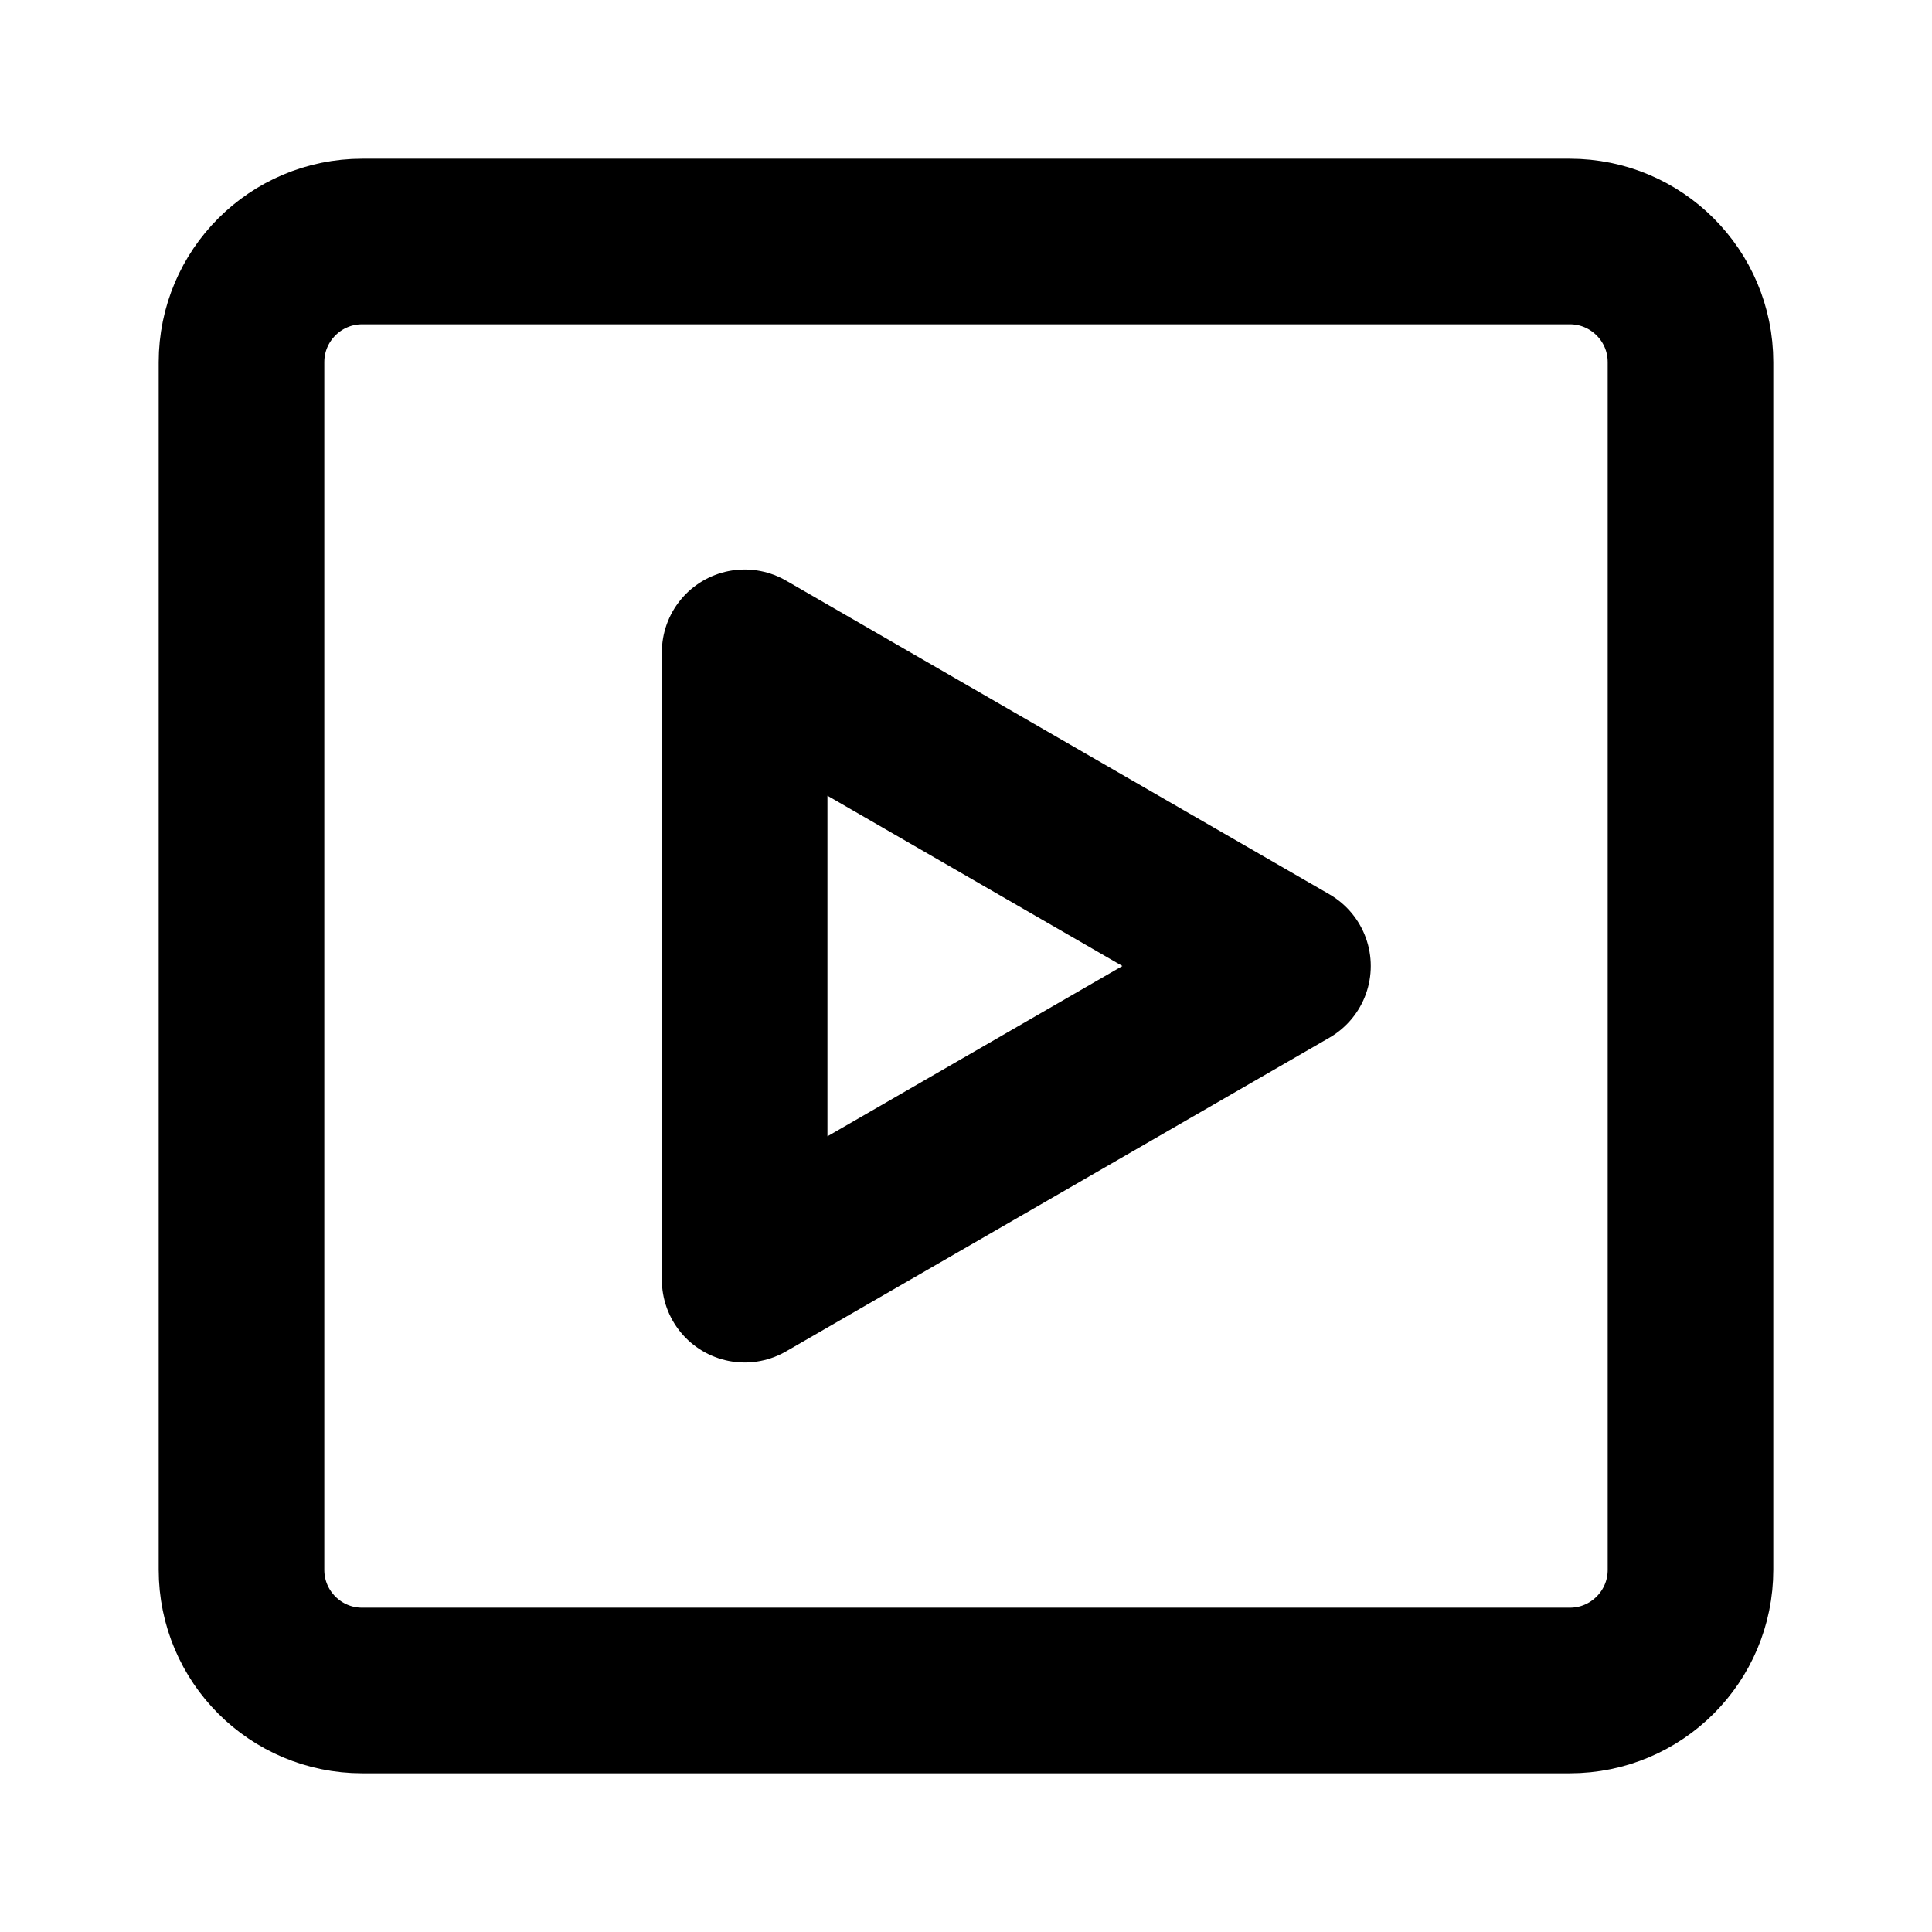 <svg width="35" height="35" viewBox="0 0 35 35" fill="none" xmlns="http://www.w3.org/2000/svg">
<path d="M28.438 4.375H6.562C5.354 4.375 4.375 5.354 4.375 6.562V28.438C4.375 29.646 5.354 30.625 6.562 30.625H28.438C29.646 30.625 30.625 29.646 30.625 28.438V6.562C30.625 5.354 29.646 4.375 28.438 4.375Z" stroke="black" stroke-width="3" stroke-linecap="round" stroke-linejoin="round"/>
<path d="M13.49 17.5V11.817L18.412 14.659L23.333 17.5L18.412 20.342L13.49 23.183V17.5Z" stroke="black" stroke-width="3" stroke-linejoin="round"/>
</svg>
